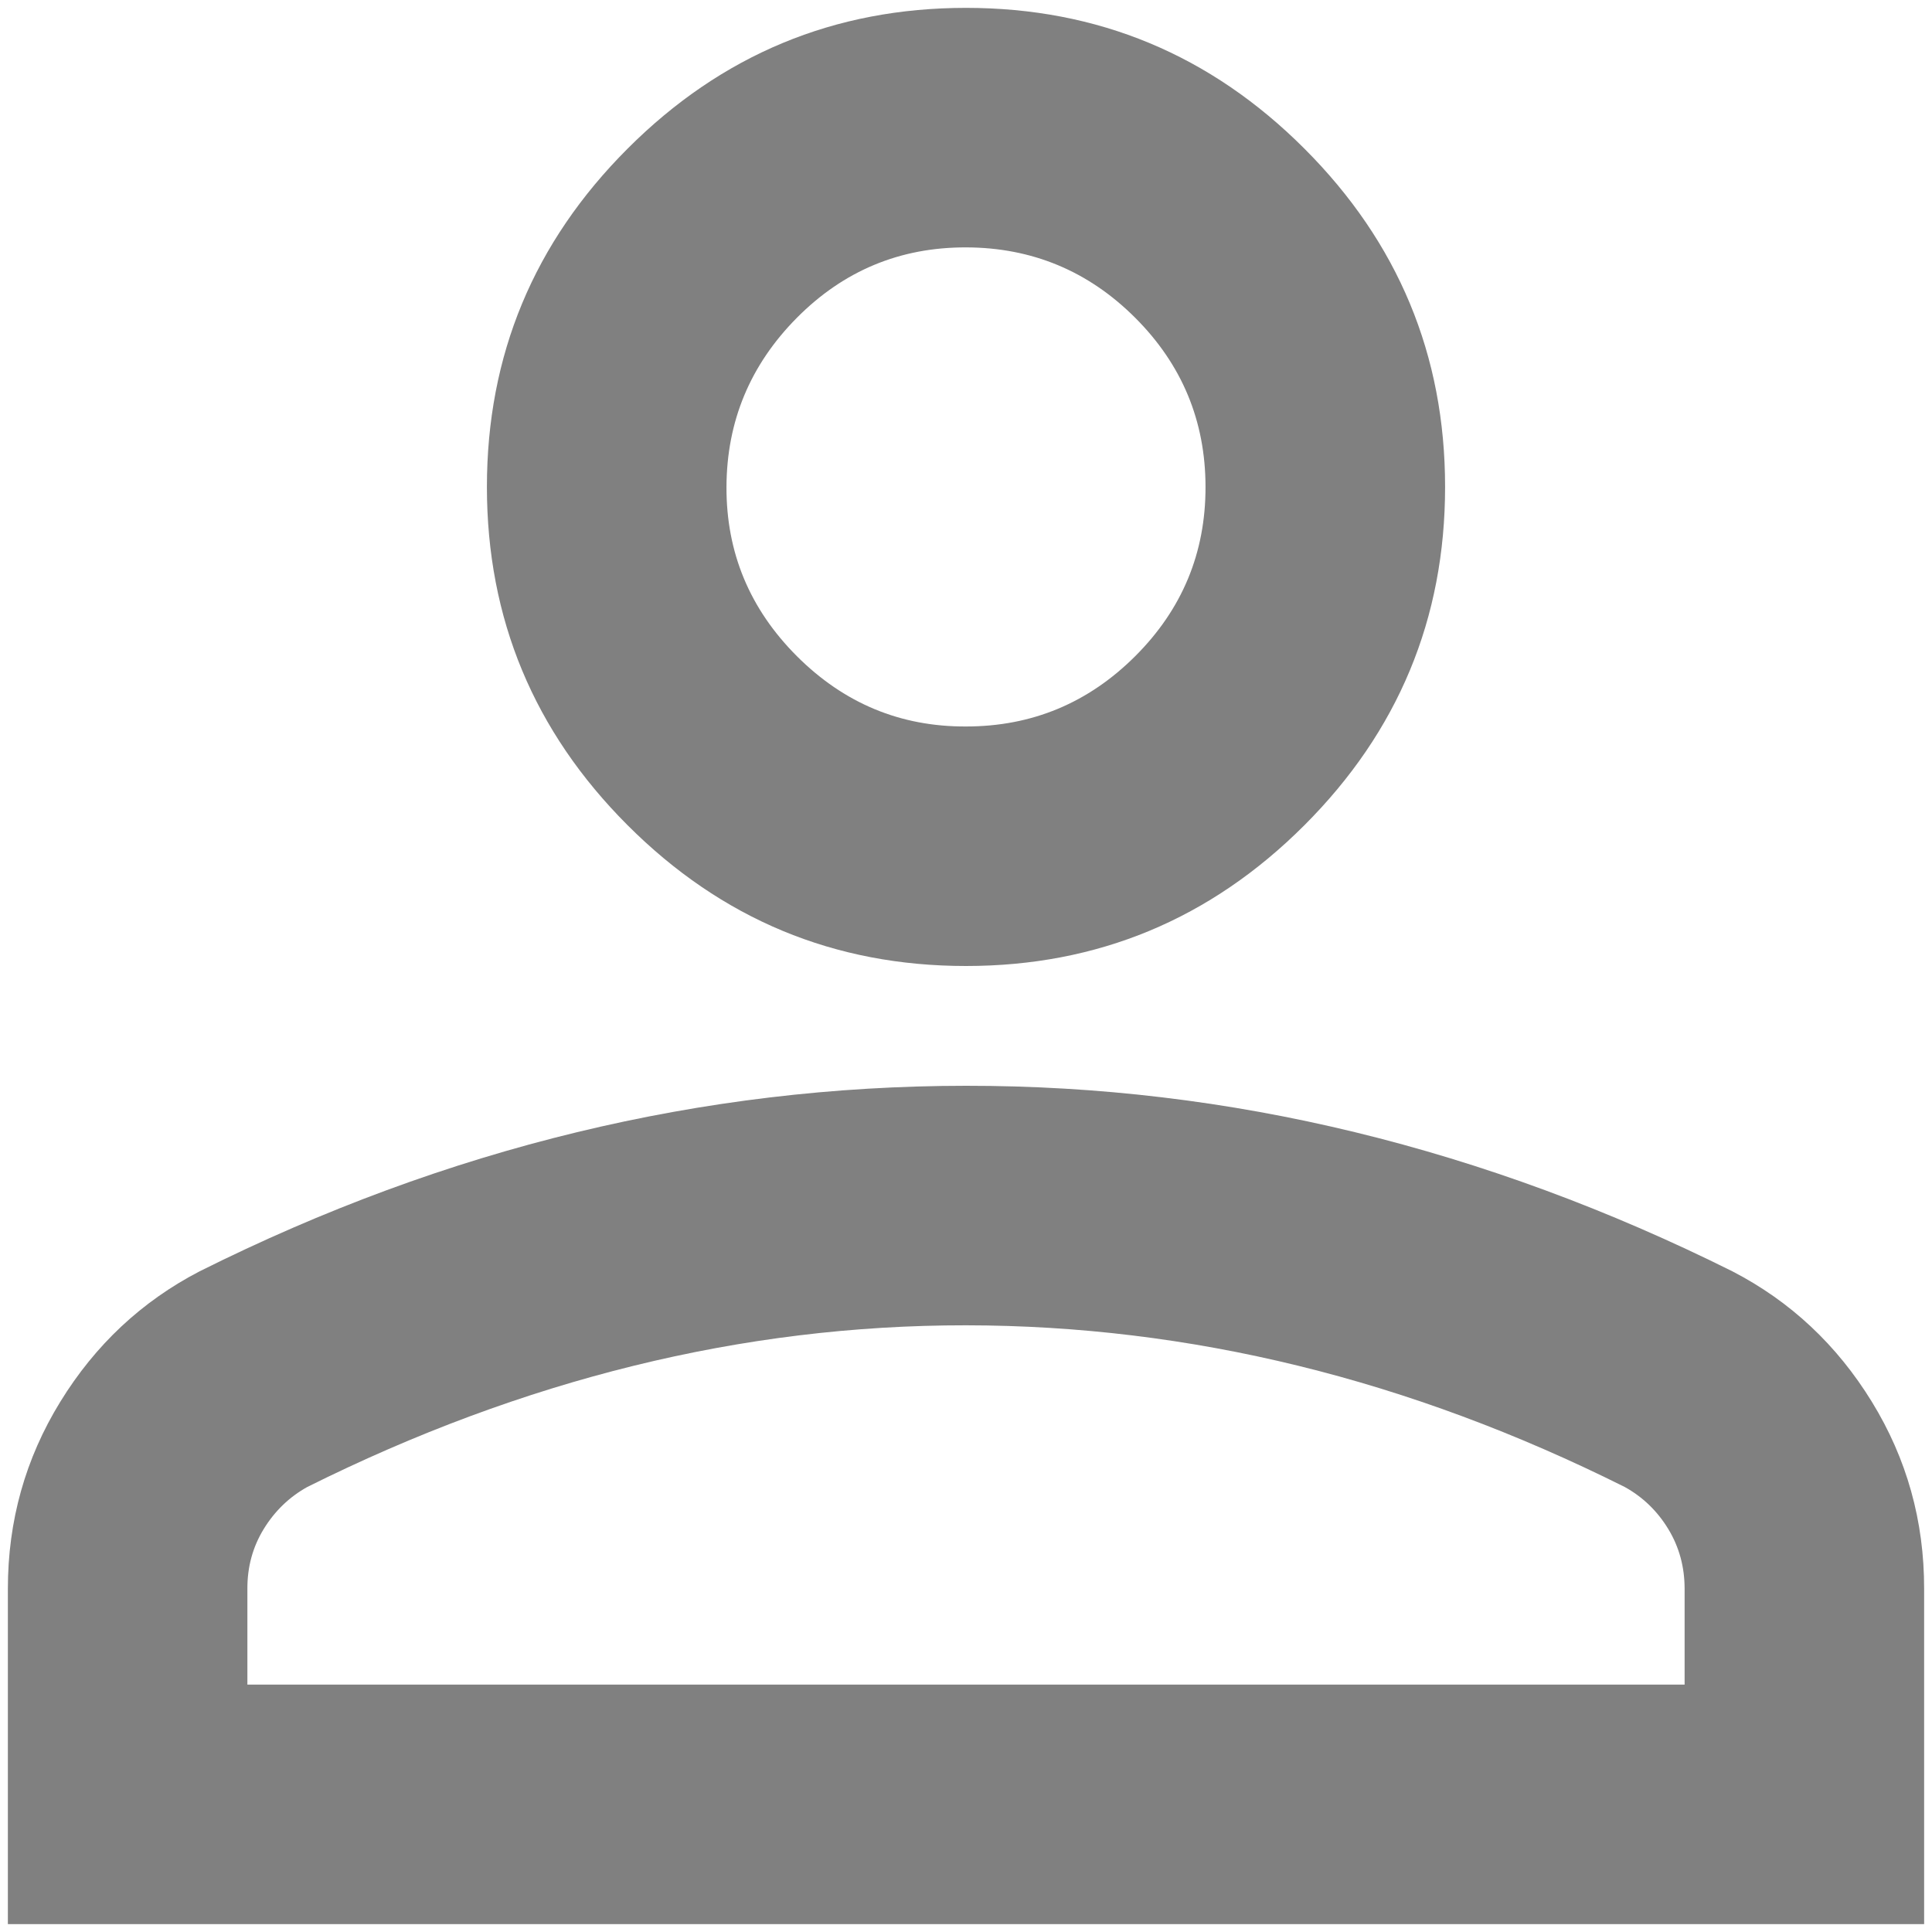 <svg width="41" height="41" viewBox="0 0 41 41" fill="none" xmlns="http://www.w3.org/2000/svg">
<path d="M20.5 20.5C17.704 20.5 15.311 19.505 13.32 17.514C11.329 15.523 10.333 13.129 10.333 10.333C10.333 7.537 11.329 5.144 13.32 3.153C15.311 1.162 17.704 0.167 20.5 0.167C23.296 0.167 25.689 1.162 27.68 3.153C29.671 5.144 30.667 7.537 30.667 10.333C30.667 13.129 29.671 15.523 27.68 17.514C25.689 19.505 23.296 20.5 20.5 20.5ZM0.167 40.833V33.717C0.167 32.276 0.538 30.953 1.28 29.747C2.022 28.54 3.007 27.618 4.233 26.981C6.86 25.668 9.528 24.684 12.24 24.028C14.951 23.372 17.704 23.043 20.5 23.042C23.296 23.04 26.049 23.369 28.76 24.028C31.471 24.687 34.14 25.671 36.767 26.981C37.995 27.617 38.98 28.538 39.723 29.747C40.465 30.955 40.835 32.278 40.833 33.717V40.833H0.167ZM5.25 35.75H35.75V33.717C35.75 33.251 35.634 32.827 35.402 32.446C35.17 32.065 34.862 31.768 34.479 31.556C32.192 30.413 29.883 29.555 27.553 28.984C25.223 28.413 22.872 28.127 20.5 28.125C18.128 28.123 15.777 28.41 13.447 28.984C11.117 29.558 8.808 30.416 6.521 31.556C6.14 31.768 5.832 32.065 5.598 32.446C5.364 32.827 5.248 33.251 5.25 33.717V35.75ZM20.5 15.417C21.898 15.417 23.095 14.919 24.091 13.925C25.088 12.93 25.585 11.733 25.583 10.333C25.582 8.934 25.084 7.737 24.091 6.744C23.098 5.752 21.901 5.253 20.5 5.25C19.099 5.247 17.902 5.745 16.911 6.744C15.92 7.744 15.422 8.94 15.417 10.333C15.412 11.726 15.91 12.923 16.911 13.925C17.913 14.926 19.109 15.423 20.5 15.417Z" fill="grey"/>
</svg>
